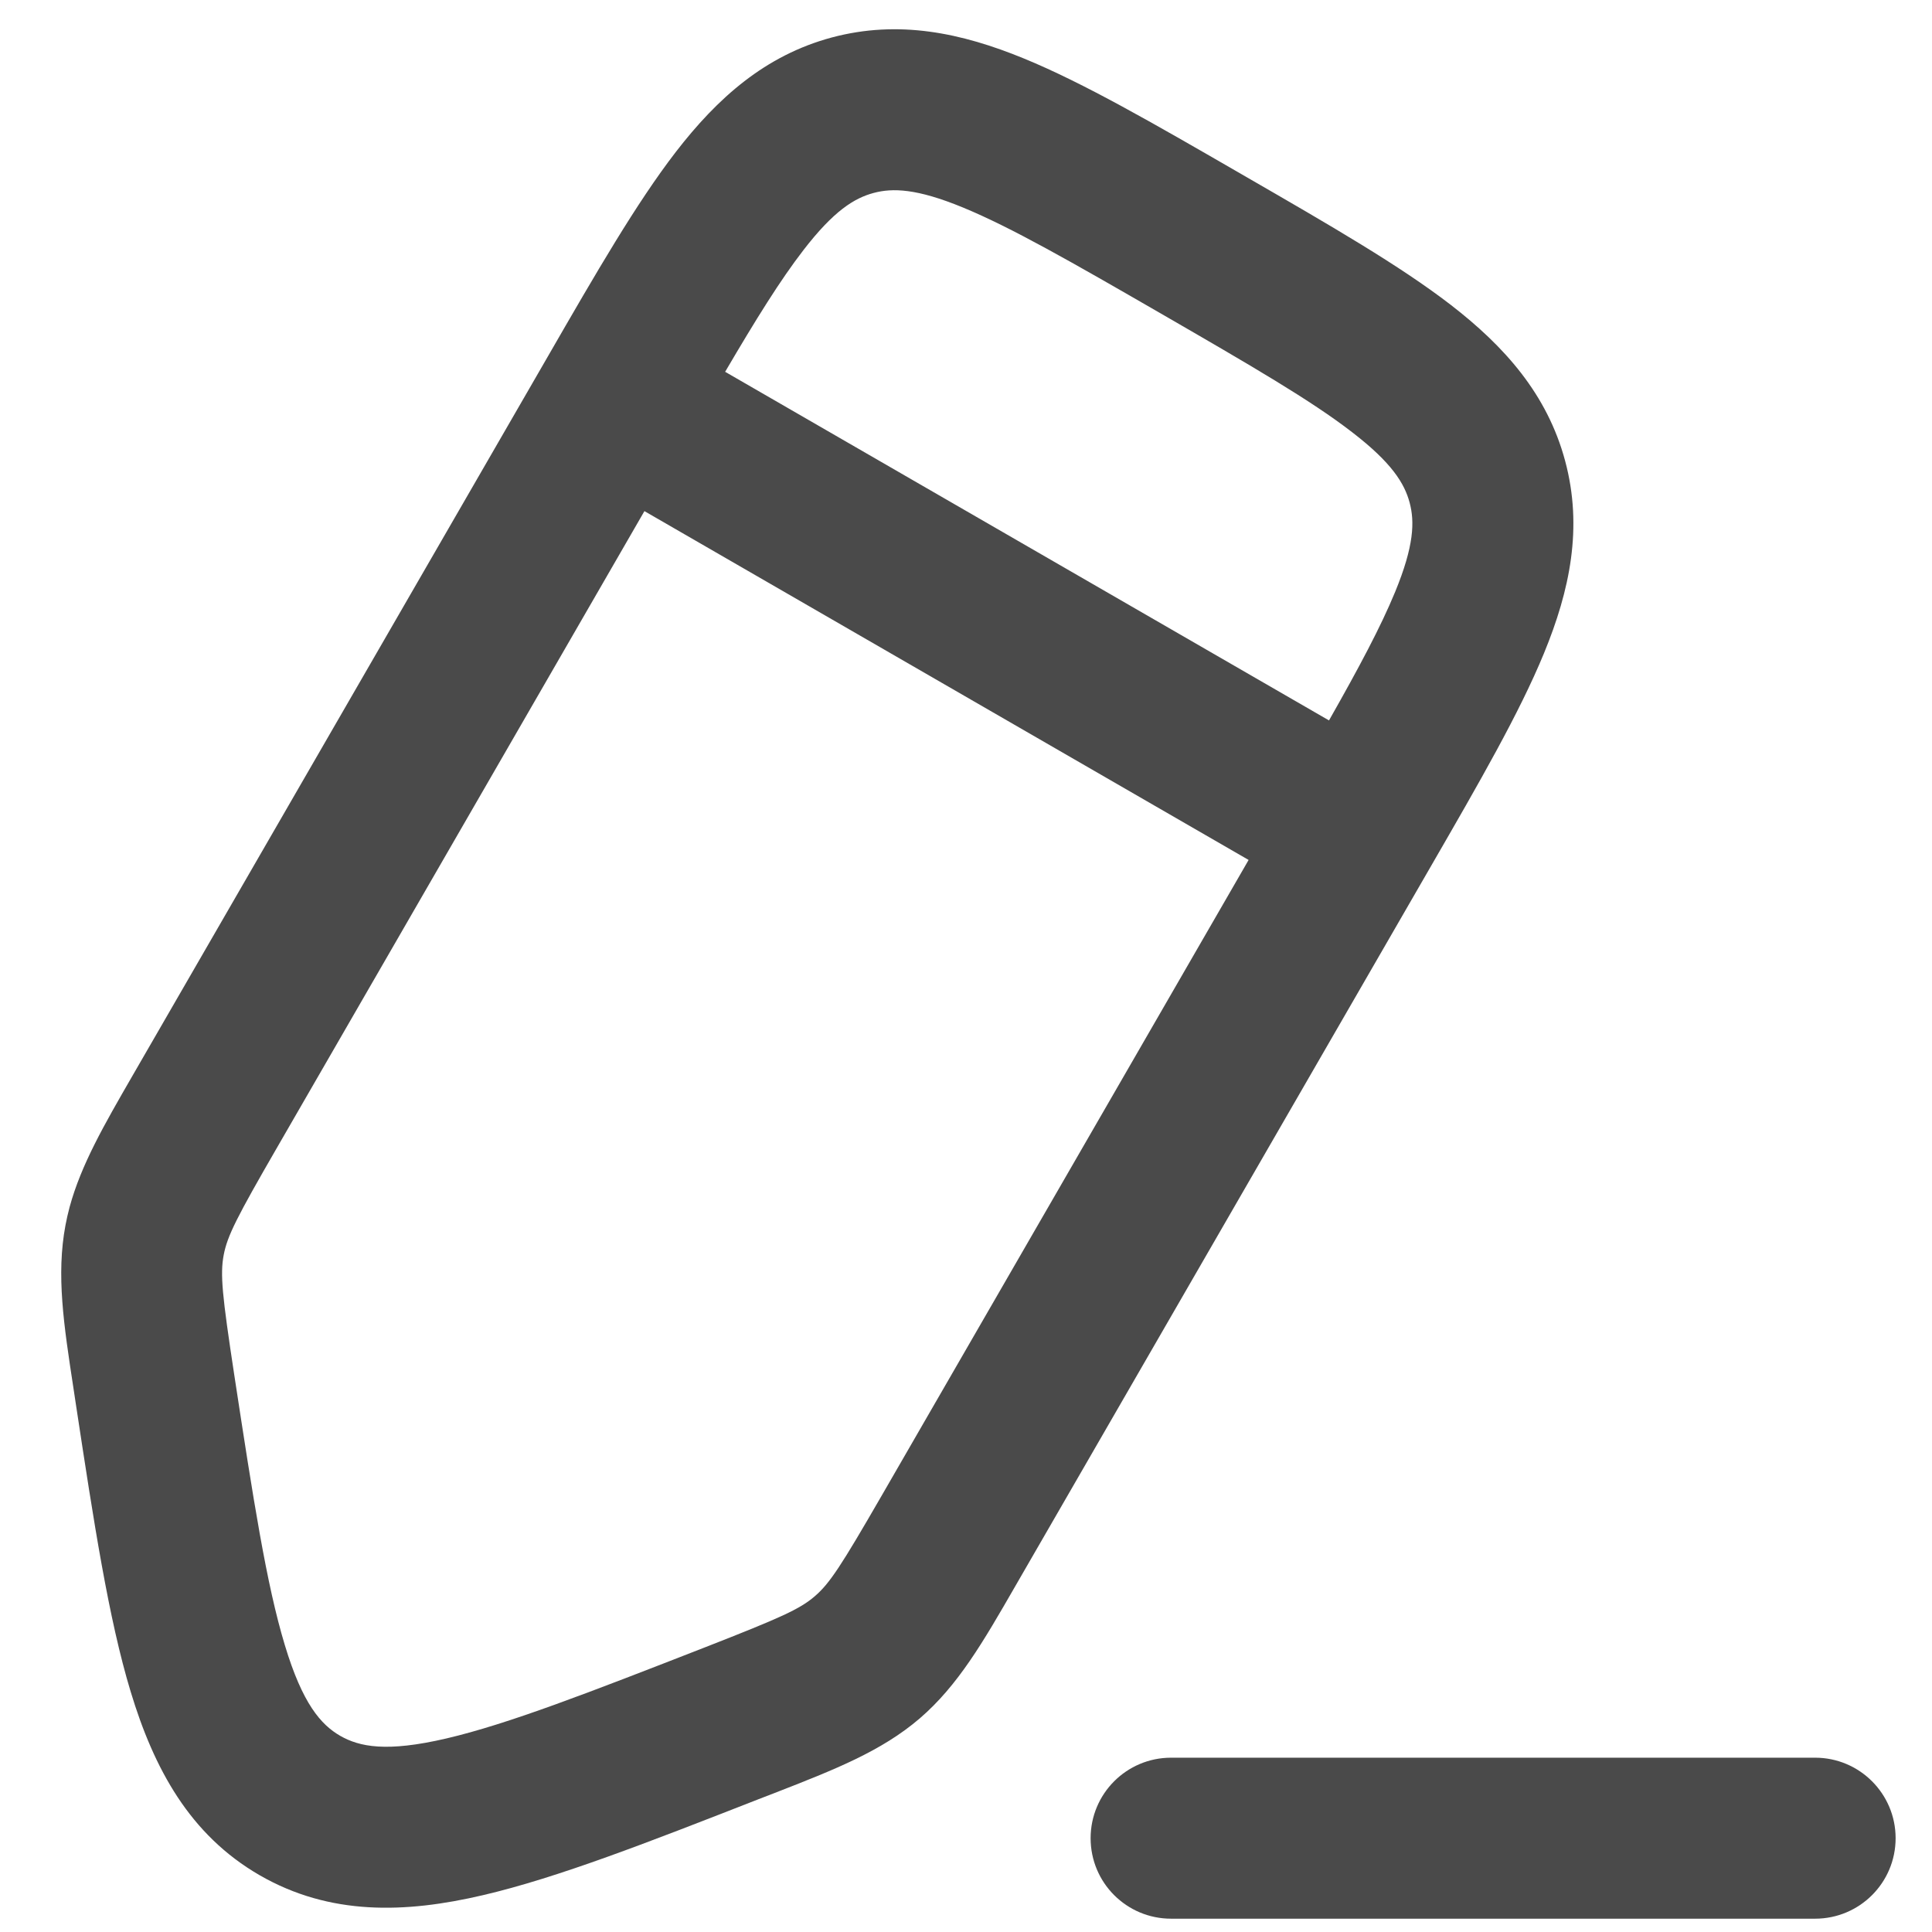 <svg width="18" height="18" viewBox="0 0 18 18" fill="none" xmlns="http://www.w3.org/2000/svg">
<path fill-rule="evenodd" clip-rule="evenodd" d="M11.524 1.598L11.614 1.65C12.392 2.099 13.041 2.474 13.516 2.84C14.017 3.227 14.415 3.672 14.582 4.294C14.749 4.916 14.626 5.5 14.385 6.086C14.157 6.641 13.783 7.289 13.333 8.068L9.458 14.78C9.161 15.296 8.926 15.703 8.569 16.01C8.211 16.317 7.773 16.488 7.219 16.704L7.069 16.762C6.041 17.164 5.194 17.495 4.499 17.657C3.774 17.827 3.073 17.848 2.419 17.471C1.766 17.094 1.434 16.476 1.218 15.763C1.011 15.081 0.874 14.181 0.708 13.09L0.684 12.931C0.594 12.343 0.523 11.878 0.61 11.415C0.621 11.357 0.634 11.3 0.649 11.244C0.757 10.849 0.97 10.481 1.23 10.03L5.106 3.318C5.555 2.539 5.93 1.891 6.297 1.415C6.684 0.914 7.128 0.516 7.75 0.349C8.372 0.183 8.956 0.305 9.542 0.546C10.097 0.774 10.746 1.149 11.524 1.598ZM6.004 4.762L11.633 8.012L8.21 13.942C7.837 14.588 7.73 14.753 7.591 14.872C7.452 14.992 7.273 15.072 6.578 15.344C5.481 15.772 4.735 16.062 4.158 16.197C3.601 16.327 3.349 16.275 3.169 16.172C2.99 16.068 2.819 15.875 2.654 15.328C2.482 14.761 2.36 13.97 2.182 12.806C2.07 12.069 2.05 11.873 2.084 11.693C2.118 11.513 2.208 11.338 2.581 10.692L6.004 4.762ZM12.998 5.515C12.865 5.838 12.663 6.217 12.382 6.712L6.756 3.464C7.044 2.973 7.271 2.608 7.484 2.332C7.768 1.963 7.96 1.846 8.138 1.798C8.316 1.75 8.541 1.756 8.971 1.933C9.422 2.119 9.984 2.441 10.819 2.923C11.653 3.405 12.214 3.73 12.599 4.028C12.968 4.312 13.085 4.504 13.133 4.682C13.181 4.86 13.175 5.085 12.998 5.515Z" fill="#4A4A4A"/>
<path d="M10.161 17.126C10.161 16.712 10.496 16.376 10.911 16.376H16.911C17.325 16.376 17.661 16.712 17.661 17.126C17.661 17.541 17.325 17.876 16.911 17.876H10.911C10.496 17.876 10.161 17.541 10.161 17.126Z" fill="#4A4A4A"/>
</svg>
